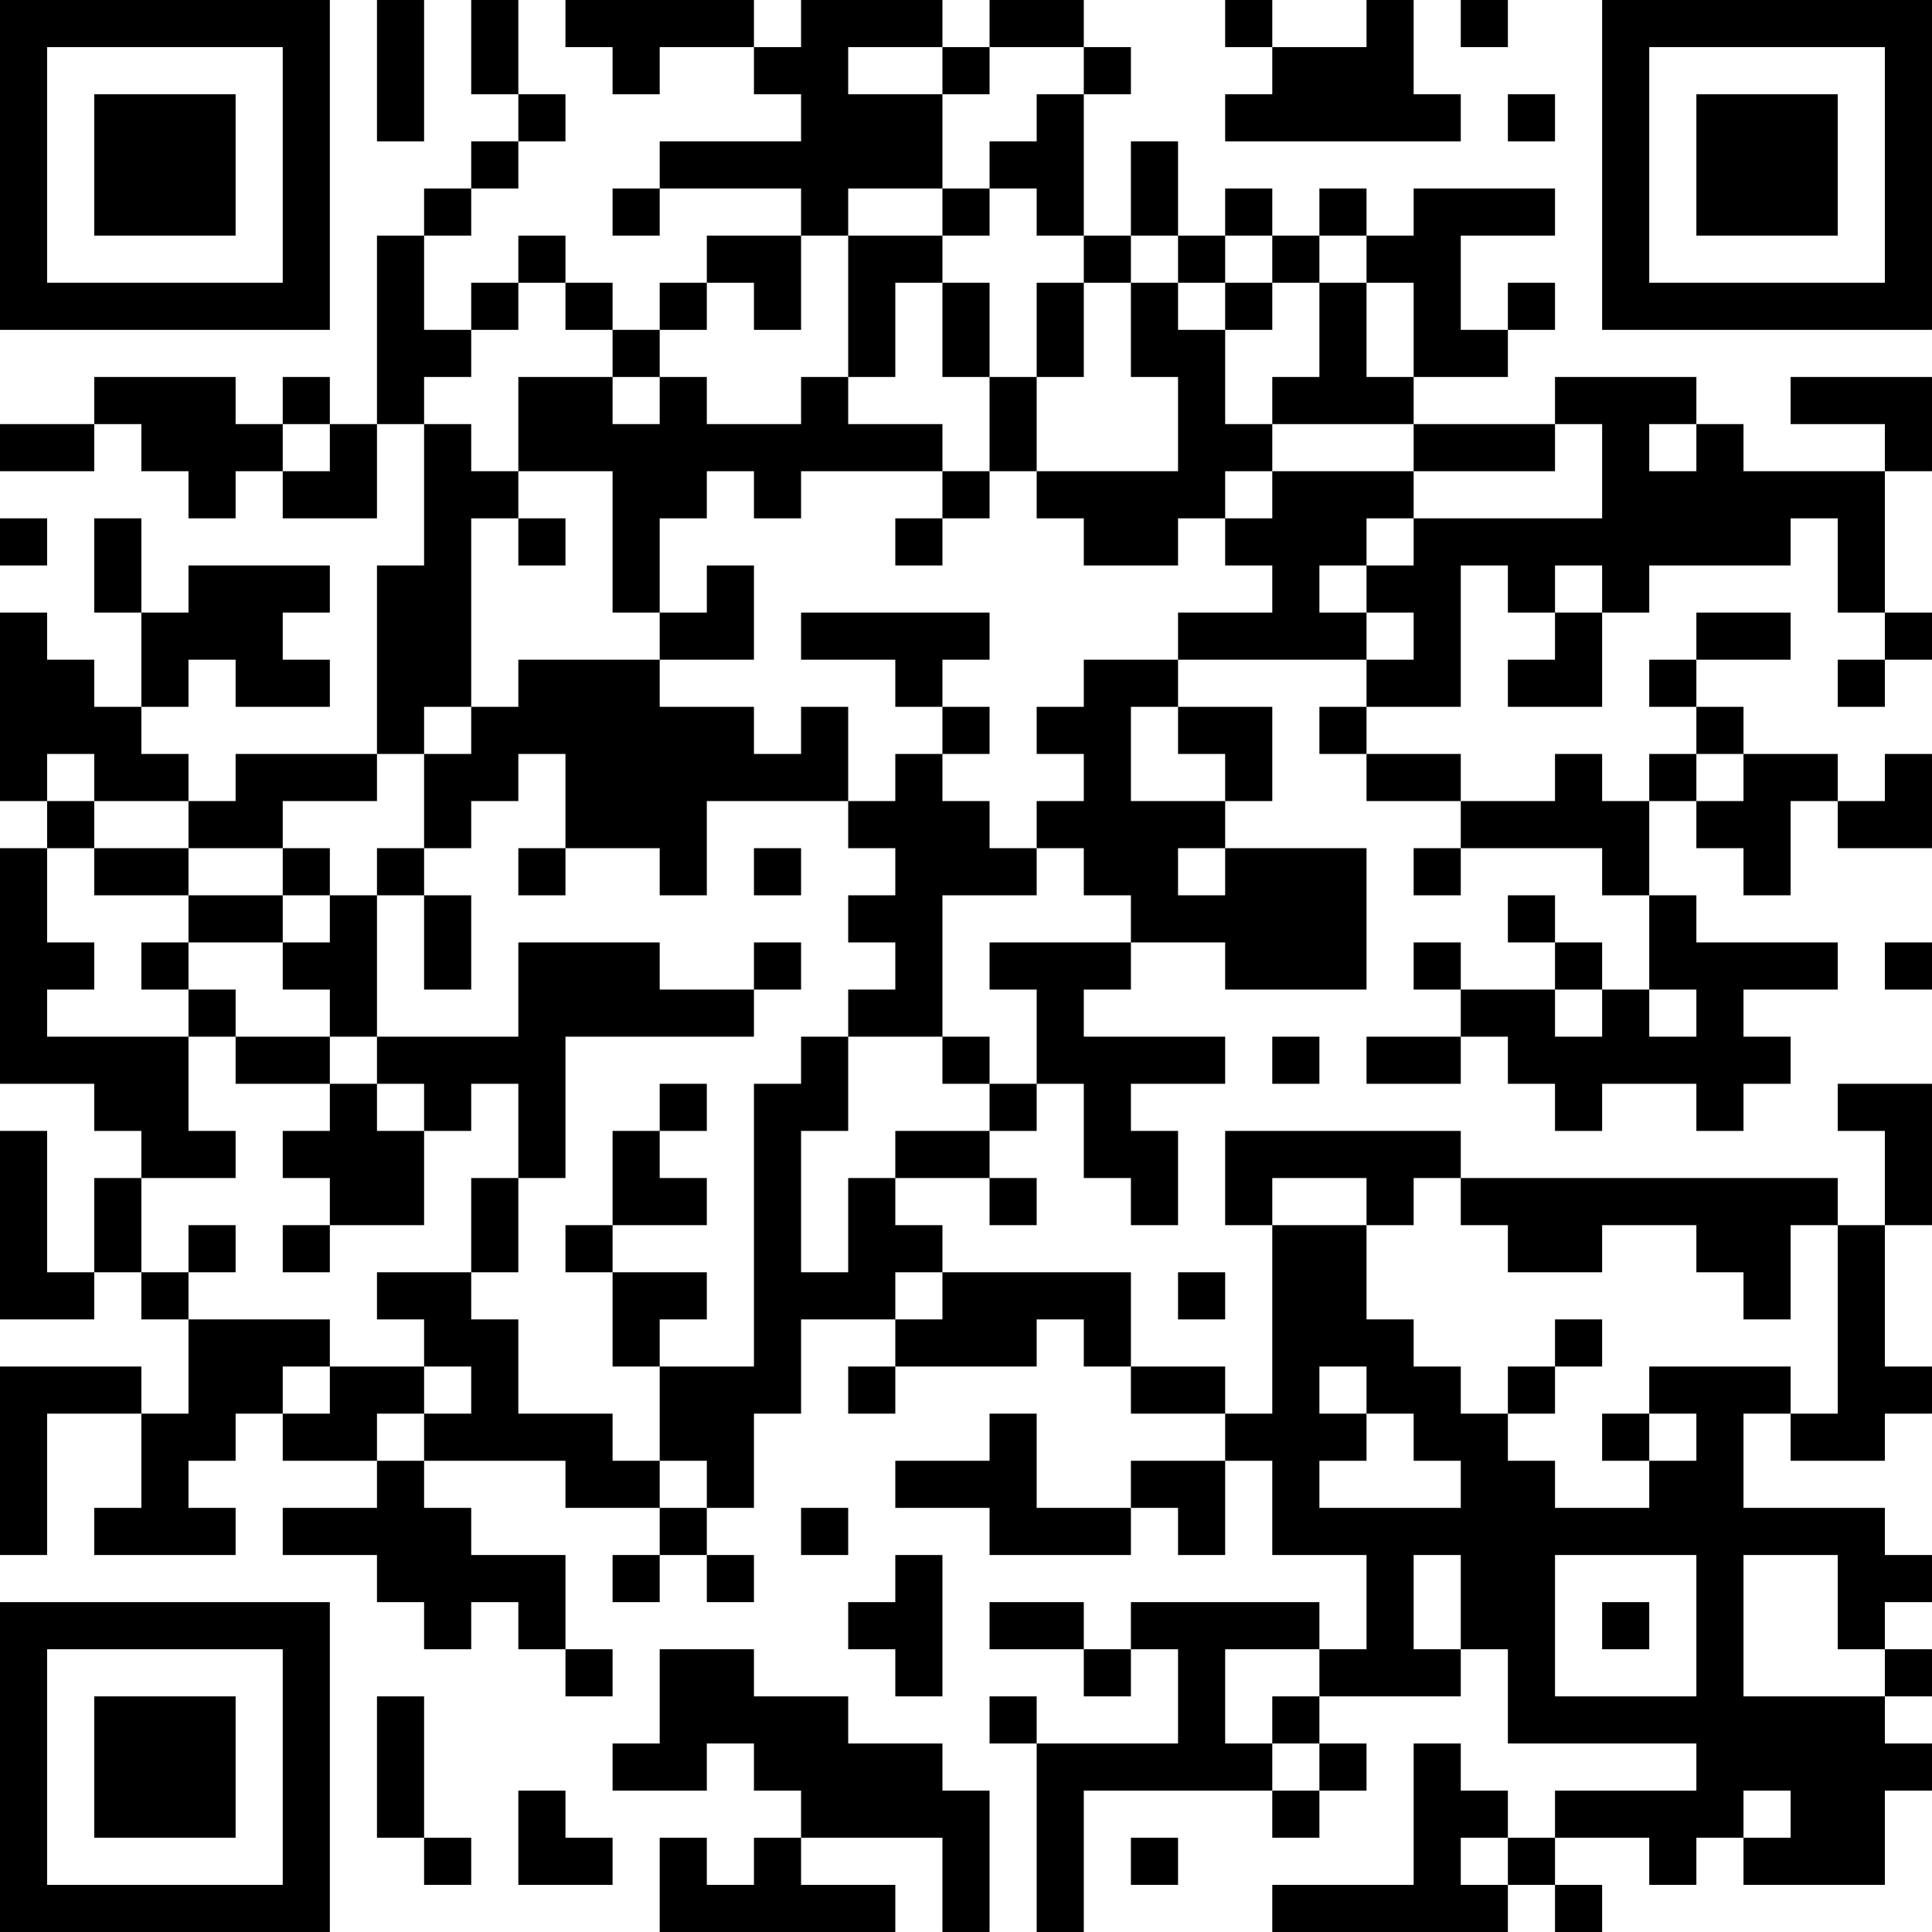 <?xml version="1.0" encoding="UTF-8"?>
<svg xmlns="http://www.w3.org/2000/svg" version="1.1" width="200" height="200" viewBox="0 0 200 200"><rect x="0" y="0" width="200" height="200" fill="#ffffff"/><g transform="scale(4.878)"><g transform="translate(0,0)"><path fill-rule="evenodd" d="M8 0L8 3L9 3L9 0ZM10 0L10 2L11 2L11 3L10 3L10 4L9 4L9 5L8 5L8 9L7 9L7 8L6 8L6 9L5 9L5 8L2 8L2 9L0 9L0 10L2 10L2 9L3 9L3 10L4 10L4 11L5 11L5 10L6 10L6 11L8 11L8 9L9 9L9 12L8 12L8 16L5 16L5 17L4 17L4 16L3 16L3 15L4 15L4 14L5 14L5 15L7 15L7 14L6 14L6 13L7 13L7 12L4 12L4 13L3 13L3 11L2 11L2 13L3 13L3 15L2 15L2 14L1 14L1 13L0 13L0 17L1 17L1 18L0 18L0 23L2 23L2 24L3 24L3 25L2 25L2 27L1 27L1 24L0 24L0 28L2 28L2 27L3 27L3 28L4 28L4 30L3 30L3 29L0 29L0 33L1 33L1 30L3 30L3 32L2 32L2 33L5 33L5 32L4 32L4 31L5 31L5 30L6 30L6 31L8 31L8 32L6 32L6 33L8 33L8 34L9 34L9 35L10 35L10 34L11 34L11 35L12 35L12 36L13 36L13 35L12 35L12 33L10 33L10 32L9 32L9 31L12 31L12 32L14 32L14 33L13 33L13 34L14 34L14 33L15 33L15 34L16 34L16 33L15 33L15 32L16 32L16 30L17 30L17 28L19 28L19 29L18 29L18 30L19 30L19 29L22 29L22 28L23 28L23 29L24 29L24 30L26 30L26 31L24 31L24 32L22 32L22 30L21 30L21 31L19 31L19 32L21 32L21 33L24 33L24 32L25 32L25 33L26 33L26 31L27 31L27 33L29 33L29 35L28 35L28 34L24 34L24 35L23 35L23 34L21 34L21 35L23 35L23 36L24 36L24 35L25 35L25 37L22 37L22 36L21 36L21 37L22 37L22 41L23 41L23 38L27 38L27 39L28 39L28 38L29 38L29 37L28 37L28 36L31 36L31 35L32 35L32 37L36 37L36 38L33 38L33 39L32 39L32 38L31 38L31 37L30 37L30 40L27 40L27 41L32 41L32 40L33 40L33 41L34 41L34 40L33 40L33 39L35 39L35 40L36 40L36 39L37 39L37 40L40 40L40 38L41 38L41 37L40 37L40 36L41 36L41 35L40 35L40 34L41 34L41 33L40 33L40 32L37 32L37 30L38 30L38 31L40 31L40 30L41 30L41 29L40 29L40 26L41 26L41 23L39 23L39 24L40 24L40 26L39 26L39 25L31 25L31 24L26 24L26 26L27 26L27 30L26 30L26 29L24 29L24 27L20 27L20 26L19 26L19 25L21 25L21 26L22 26L22 25L21 25L21 24L22 24L22 23L23 23L23 25L24 25L24 26L25 26L25 24L24 24L24 23L26 23L26 22L23 22L23 21L24 21L24 20L26 20L26 21L29 21L29 18L26 18L26 17L27 17L27 15L25 15L25 14L29 14L29 15L28 15L28 16L29 16L29 17L31 17L31 18L30 18L30 19L31 19L31 18L34 18L34 19L35 19L35 21L34 21L34 20L33 20L33 19L32 19L32 20L33 20L33 21L31 21L31 20L30 20L30 21L31 21L31 22L29 22L29 23L31 23L31 22L32 22L32 23L33 23L33 24L34 24L34 23L36 23L36 24L37 24L37 23L38 23L38 22L37 22L37 21L39 21L39 20L36 20L36 19L35 19L35 17L36 17L36 18L37 18L37 19L38 19L38 17L39 17L39 18L41 18L41 16L40 16L40 17L39 17L39 16L37 16L37 15L36 15L36 14L38 14L38 13L36 13L36 14L35 14L35 15L36 15L36 16L35 16L35 17L34 17L34 16L33 16L33 17L31 17L31 16L29 16L29 15L31 15L31 12L32 12L32 13L33 13L33 14L32 14L32 15L34 15L34 13L35 13L35 12L38 12L38 11L39 11L39 13L40 13L40 14L39 14L39 15L40 15L40 14L41 14L41 13L40 13L40 10L41 10L41 8L38 8L38 9L40 9L40 10L37 10L37 9L36 9L36 8L33 8L33 9L30 9L30 8L32 8L32 7L33 7L33 6L32 6L32 7L31 7L31 5L33 5L33 4L30 4L30 5L29 5L29 4L28 4L28 5L27 5L27 4L26 4L26 5L25 5L25 3L24 3L24 5L23 5L23 2L24 2L24 1L23 1L23 0L21 0L21 1L20 1L20 0L17 0L17 1L16 1L16 0L12 0L12 1L13 1L13 2L14 2L14 1L16 1L16 2L17 2L17 3L14 3L14 4L13 4L13 5L14 5L14 4L17 4L17 5L15 5L15 6L14 6L14 7L13 7L13 6L12 6L12 5L11 5L11 6L10 6L10 7L9 7L9 5L10 5L10 4L11 4L11 3L12 3L12 2L11 2L11 0ZM26 0L26 1L27 1L27 2L26 2L26 3L31 3L31 2L30 2L30 0L29 0L29 1L27 1L27 0ZM31 0L31 1L32 1L32 0ZM18 1L18 2L20 2L20 4L18 4L18 5L17 5L17 7L16 7L16 6L15 6L15 7L14 7L14 8L13 8L13 7L12 7L12 6L11 6L11 7L10 7L10 8L9 8L9 9L10 9L10 10L11 10L11 11L10 11L10 15L9 15L9 16L8 16L8 17L6 17L6 18L4 18L4 17L2 17L2 16L1 16L1 17L2 17L2 18L1 18L1 20L2 20L2 21L1 21L1 22L4 22L4 24L5 24L5 25L3 25L3 27L4 27L4 28L7 28L7 29L6 29L6 30L7 30L7 29L9 29L9 30L8 30L8 31L9 31L9 30L10 30L10 29L9 29L9 28L8 28L8 27L10 27L10 28L11 28L11 30L13 30L13 31L14 31L14 32L15 32L15 31L14 31L14 29L16 29L16 23L17 23L17 22L18 22L18 24L17 24L17 27L18 27L18 25L19 25L19 24L21 24L21 23L22 23L22 21L21 21L21 20L24 20L24 19L23 19L23 18L22 18L22 17L23 17L23 16L22 16L22 15L23 15L23 14L25 14L25 13L27 13L27 12L26 12L26 11L27 11L27 10L30 10L30 11L29 11L29 12L28 12L28 13L29 13L29 14L30 14L30 13L29 13L29 12L30 12L30 11L34 11L34 9L33 9L33 10L30 10L30 9L27 9L27 8L28 8L28 6L29 6L29 8L30 8L30 6L29 6L29 5L28 5L28 6L27 6L27 5L26 5L26 6L25 6L25 5L24 5L24 6L23 6L23 5L22 5L22 4L21 4L21 3L22 3L22 2L23 2L23 1L21 1L21 2L20 2L20 1ZM32 2L32 3L33 3L33 2ZM20 4L20 5L18 5L18 8L17 8L17 9L15 9L15 8L14 8L14 9L13 9L13 8L11 8L11 10L13 10L13 13L14 13L14 14L11 14L11 15L10 15L10 16L9 16L9 18L8 18L8 19L7 19L7 18L6 18L6 19L4 19L4 18L2 18L2 19L4 19L4 20L3 20L3 21L4 21L4 22L5 22L5 23L7 23L7 24L6 24L6 25L7 25L7 26L6 26L6 27L7 27L7 26L9 26L9 24L10 24L10 23L11 23L11 25L10 25L10 27L11 27L11 25L12 25L12 22L16 22L16 21L17 21L17 20L16 20L16 21L14 21L14 20L11 20L11 22L8 22L8 19L9 19L9 21L10 21L10 19L9 19L9 18L10 18L10 17L11 17L11 16L12 16L12 18L11 18L11 19L12 19L12 18L14 18L14 19L15 19L15 17L18 17L18 18L19 18L19 19L18 19L18 20L19 20L19 21L18 21L18 22L20 22L20 23L21 23L21 22L20 22L20 19L22 19L22 18L21 18L21 17L20 17L20 16L21 16L21 15L20 15L20 14L21 14L21 13L17 13L17 14L19 14L19 15L20 15L20 16L19 16L19 17L18 17L18 15L17 15L17 16L16 16L16 15L14 15L14 14L16 14L16 12L15 12L15 13L14 13L14 11L15 11L15 10L16 10L16 11L17 11L17 10L20 10L20 11L19 11L19 12L20 12L20 11L21 11L21 10L22 10L22 11L23 11L23 12L25 12L25 11L26 11L26 10L27 10L27 9L26 9L26 7L27 7L27 6L26 6L26 7L25 7L25 6L24 6L24 8L25 8L25 10L22 10L22 8L23 8L23 6L22 6L22 8L21 8L21 6L20 6L20 5L21 5L21 4ZM19 6L19 8L18 8L18 9L20 9L20 10L21 10L21 8L20 8L20 6ZM6 9L6 10L7 10L7 9ZM35 9L35 10L36 10L36 9ZM0 11L0 12L1 12L1 11ZM11 11L11 12L12 12L12 11ZM33 12L33 13L34 13L34 12ZM24 15L24 17L26 17L26 16L25 16L25 15ZM36 16L36 17L37 17L37 16ZM16 18L16 19L17 19L17 18ZM25 18L25 19L26 19L26 18ZM6 19L6 20L4 20L4 21L5 21L5 22L7 22L7 23L8 23L8 24L9 24L9 23L8 23L8 22L7 22L7 21L6 21L6 20L7 20L7 19ZM40 20L40 21L41 21L41 20ZM33 21L33 22L34 22L34 21ZM35 21L35 22L36 22L36 21ZM27 22L27 23L28 23L28 22ZM14 23L14 24L13 24L13 26L12 26L12 27L13 27L13 29L14 29L14 28L15 28L15 27L13 27L13 26L15 26L15 25L14 25L14 24L15 24L15 23ZM27 25L27 26L29 26L29 28L30 28L30 29L31 29L31 30L32 30L32 31L33 31L33 32L35 32L35 31L36 31L36 30L35 30L35 29L38 29L38 30L39 30L39 26L38 26L38 28L37 28L37 27L36 27L36 26L34 26L34 27L32 27L32 26L31 26L31 25L30 25L30 26L29 26L29 25ZM4 26L4 27L5 27L5 26ZM19 27L19 28L20 28L20 27ZM25 27L25 28L26 28L26 27ZM33 28L33 29L32 29L32 30L33 30L33 29L34 29L34 28ZM28 29L28 30L29 30L29 31L28 31L28 32L31 32L31 31L30 31L30 30L29 30L29 29ZM34 30L34 31L35 31L35 30ZM17 32L17 33L18 33L18 32ZM19 33L19 34L18 34L18 35L19 35L19 36L20 36L20 33ZM30 33L30 35L31 35L31 33ZM33 33L33 36L36 36L36 33ZM37 33L37 36L40 36L40 35L39 35L39 33ZM34 34L34 35L35 35L35 34ZM14 35L14 37L13 37L13 38L15 38L15 37L16 37L16 38L17 38L17 39L16 39L16 40L15 40L15 39L14 39L14 41L19 41L19 40L17 40L17 39L20 39L20 41L21 41L21 38L20 38L20 37L18 37L18 36L16 36L16 35ZM26 35L26 37L27 37L27 38L28 38L28 37L27 37L27 36L28 36L28 35ZM8 36L8 39L9 39L9 40L10 40L10 39L9 39L9 36ZM11 38L11 40L13 40L13 39L12 39L12 38ZM37 38L37 39L38 39L38 38ZM24 39L24 40L25 40L25 39ZM31 39L31 40L32 40L32 39ZM0 0L0 7L7 7L7 0ZM1 1L1 6L6 6L6 1ZM2 2L2 5L5 5L5 2ZM34 0L34 7L41 7L41 0ZM35 1L35 6L40 6L40 1ZM36 2L36 5L39 5L39 2ZM0 34L0 41L7 41L7 34ZM1 35L1 40L6 40L6 35ZM2 36L2 39L5 39L5 36Z" fill="#000000"/></g></g></svg>
